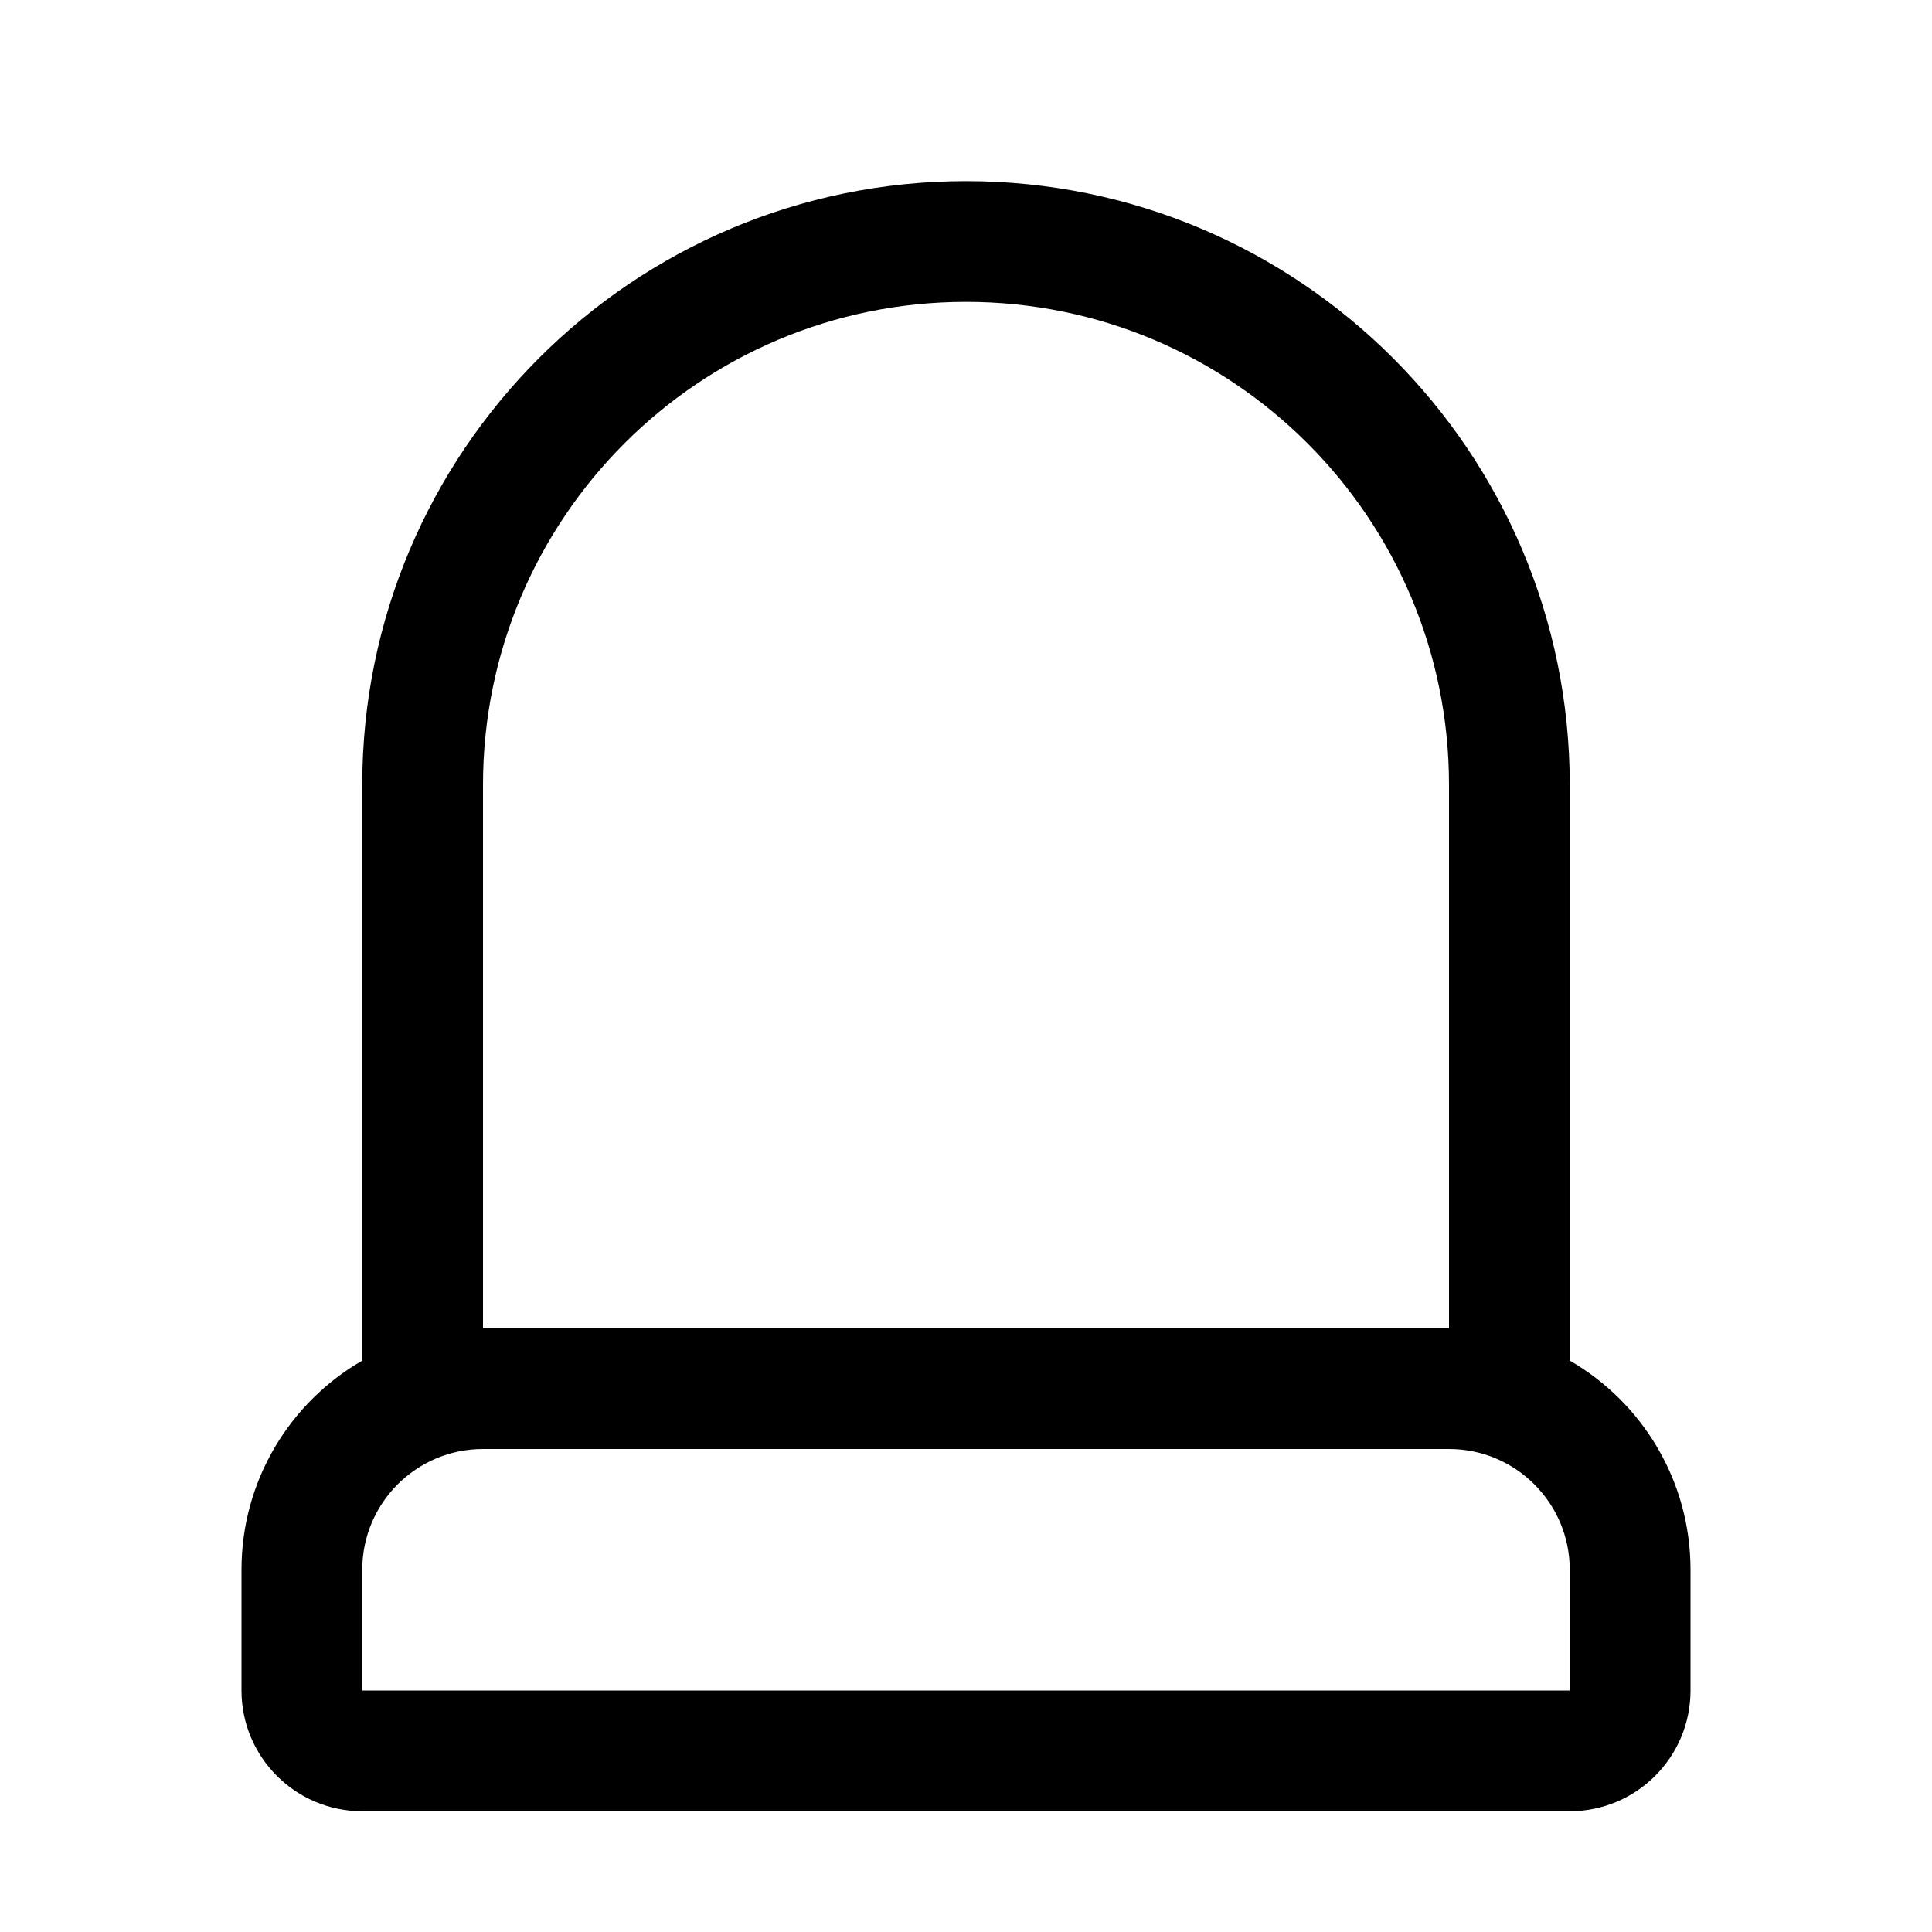 <svg width="16" height="16" viewBox="0 0 16 16" fill="black" xmlns="http://www.w3.org/2000/svg">
<path fill-rule="evenodd" clip-rule="evenodd" d="M12 6.5V11H4V6.5C4 4.291 5.791 2.5 8 2.5C10.209 2.5 12 4.291 12 6.5ZM3 11.268V6.5C3 3.739 5.239 1.5 8 1.5C10.761 1.5 13 3.739 13 6.5V11.268C13.598 11.613 14 12.26 14 13V14C14 14.552 13.552 15 13 15H3C2.448 15 2 14.552 2 14V13C2 12.26 2.402 11.613 3 11.268ZM4 12C3.448 12 3 12.448 3 13L3 14H13V13C13 12.448 12.552 12 12 12H4Z"/>
</svg>
